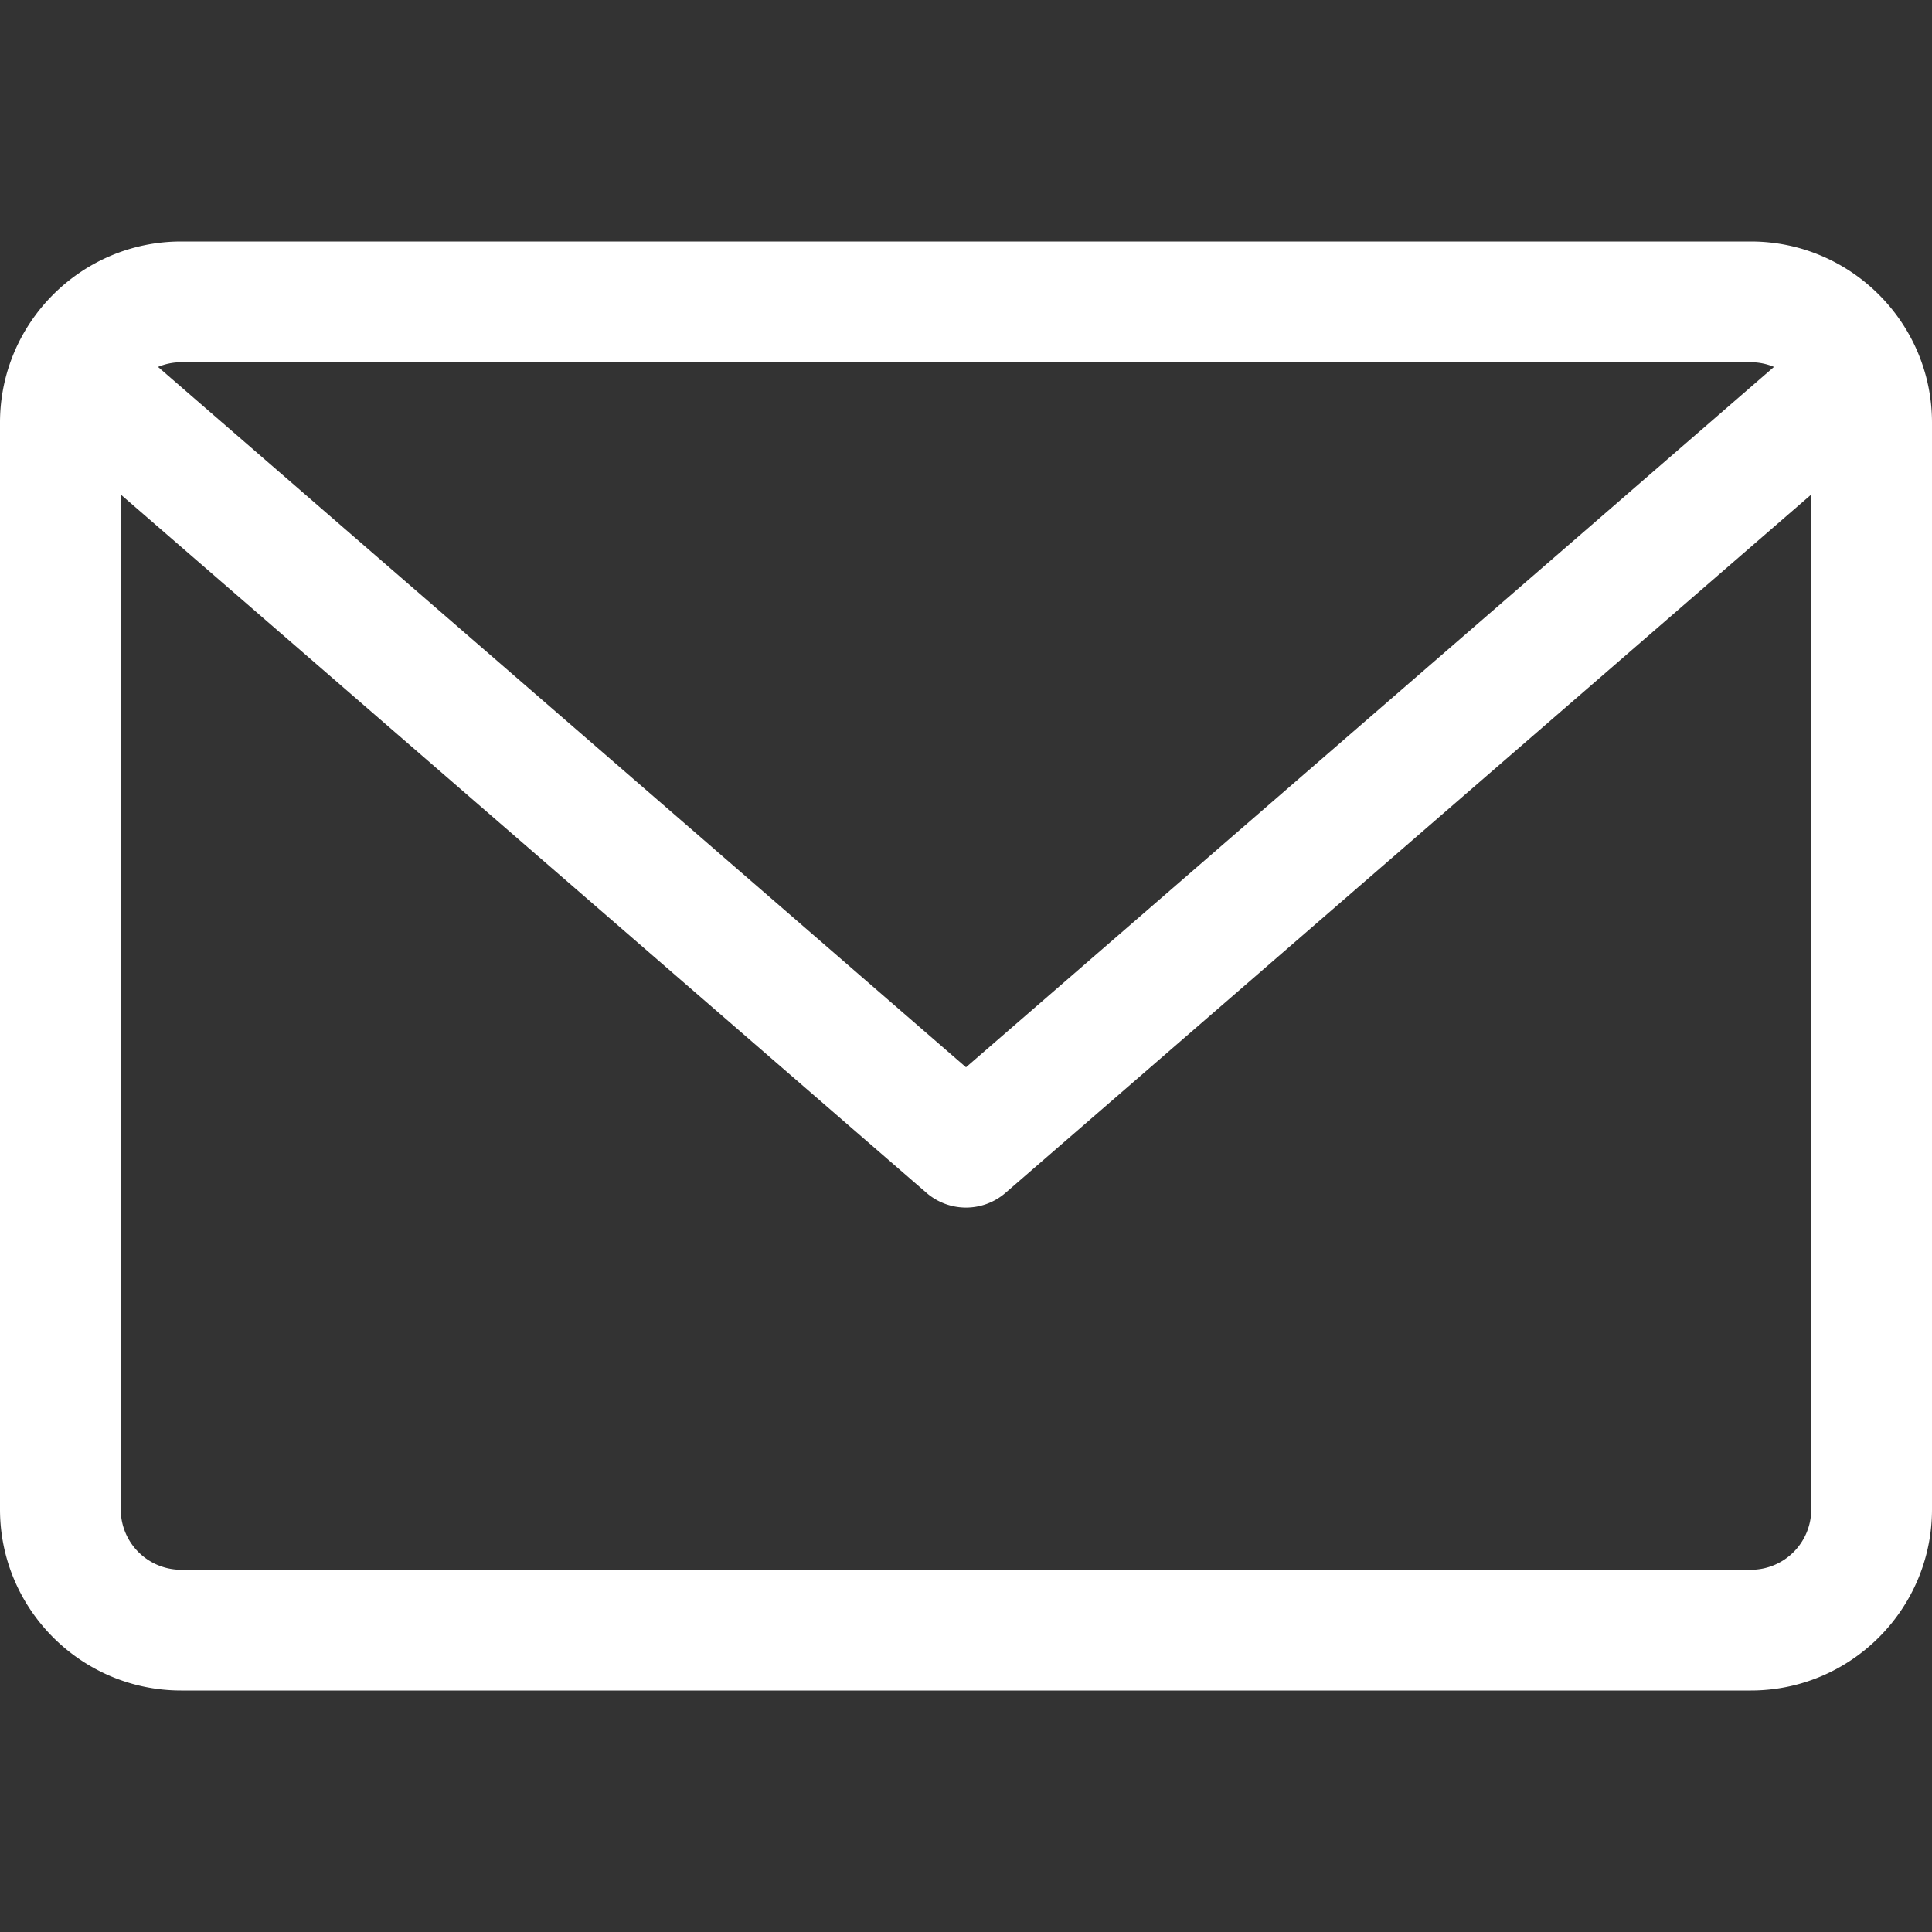 <svg width="24" height="24" fill="none" xmlns="http://www.w3.org/2000/svg"><rect width="100%" height="100%" fill="#333333" stroke="none"/><path d="M21.75 3H2.25C1.01 3 0 4.01 0 5.25v13.5C0 19.99 1.01 21 2.25 21h19.5c1.24 0 2.25-1.01 2.25-2.25V5.25C24 4.01 22.99 3 21.75 3zm0 1.5a.74.74 0 01.287.058L12 13.258l-10.037-8.7A.747.747 0 012.25 4.5h19.5zm0 15H2.25a.75.75 0 01-.75-.75V6.143l10.008 8.674a.75.75 0 00.984 0L22.5 6.143V18.75a.75.75 0 01-.75.75z" fill="#fff"/></svg>